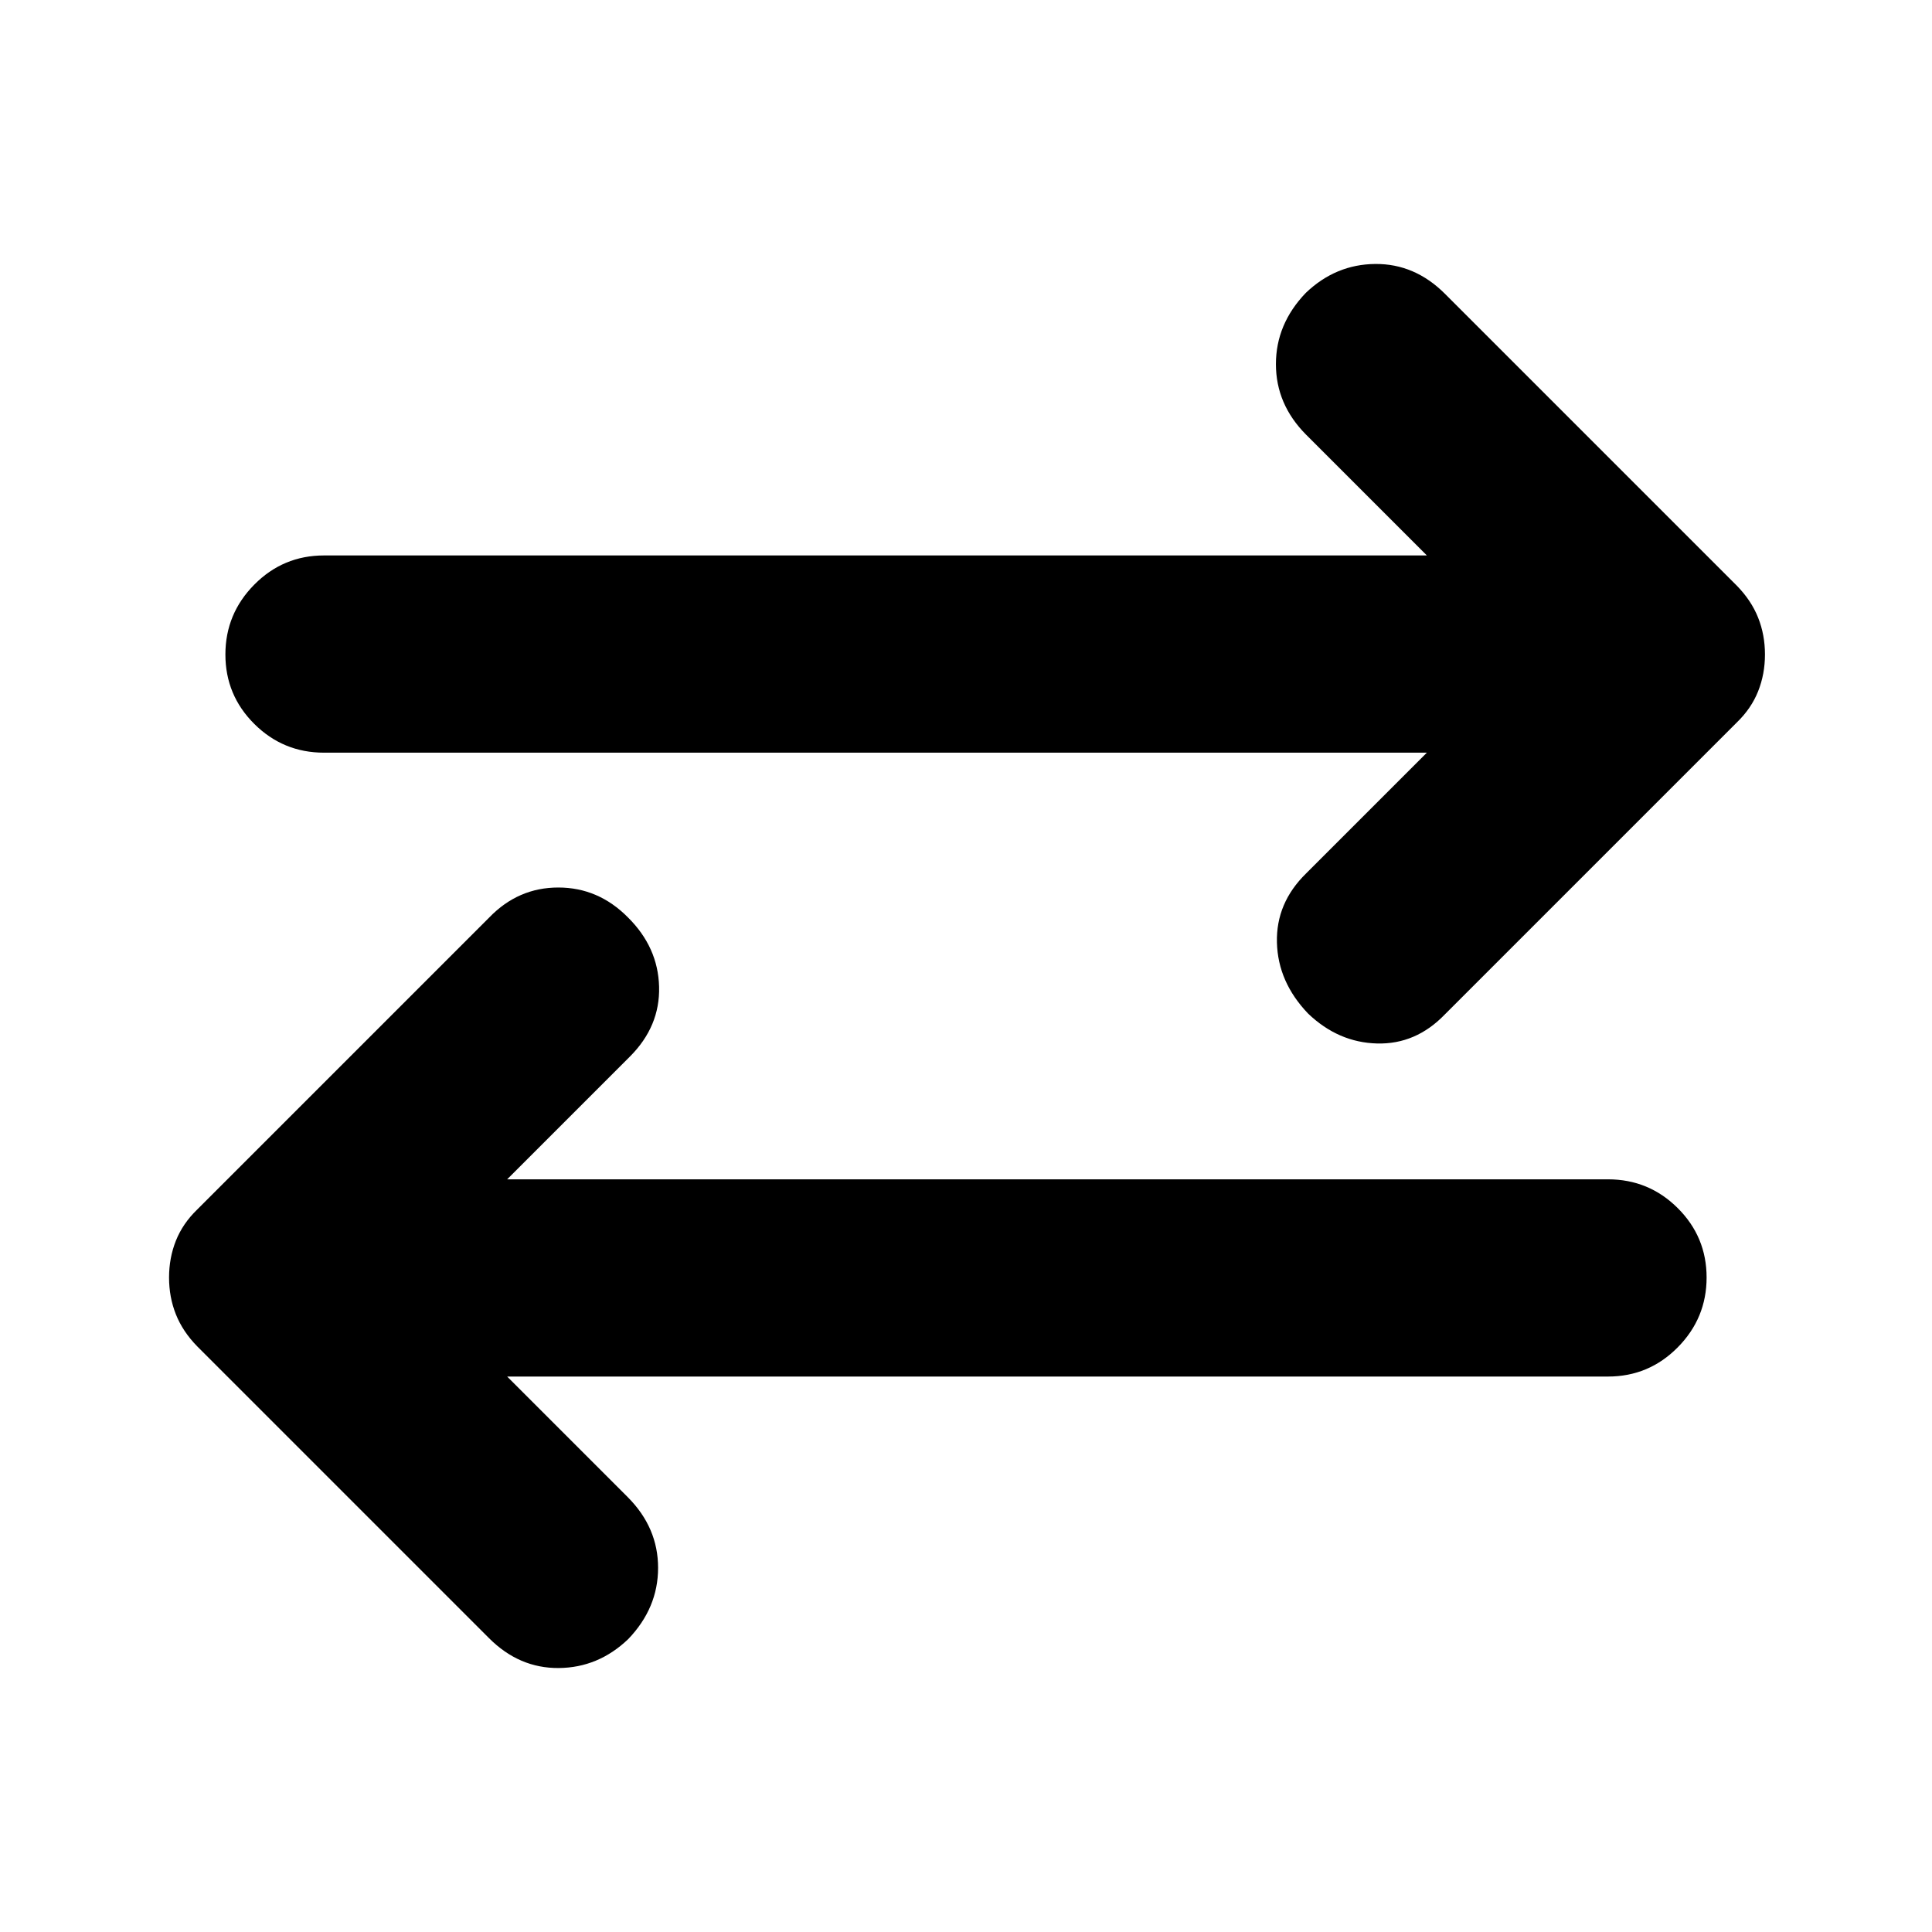 <svg xmlns="http://www.w3.org/2000/svg" height="20" viewBox="0 -960 960 960" width="20"><path d="m252-276 60 60q15 15.09 15 35.05 0 19.95-14.86 35.43-14.85 14.19-34.5 14.35Q258-131 243-146L98-291q-7.18-7.33-10.59-15.88T84-325.2q0-9.77 3.41-18.32T98-359l145.14-145.14Q257.5-519 277.42-519q19.91 0 34.58 14.83 15 14.84 15.5 34.5Q328-450 313-435l-61 61h547q20.3 0 34.65 14.29Q848-345.42 848-325.21t-14.35 34.71Q819.3-276 799-276H252Zm457-310H161q-20.3 0-34.65-14.29Q112-614.58 112-634.79t14.35-34.71Q140.7-684 161-684h548l-60-60q-15-15.09-15-35.05 0-19.95 14.86-35.43 14.85-14.19 34.5-14.35Q703-829 718-814l145 145q7.18 7.33 10.59 15.88T877-634.8q0 9.77-3.41 18.32T863-601L717.86-455.86Q703.5-441 684.25-441.5T650-456.35q-15-15.65-15.5-35.32Q634-511.33 649-526l60-60Z"/></svg>
